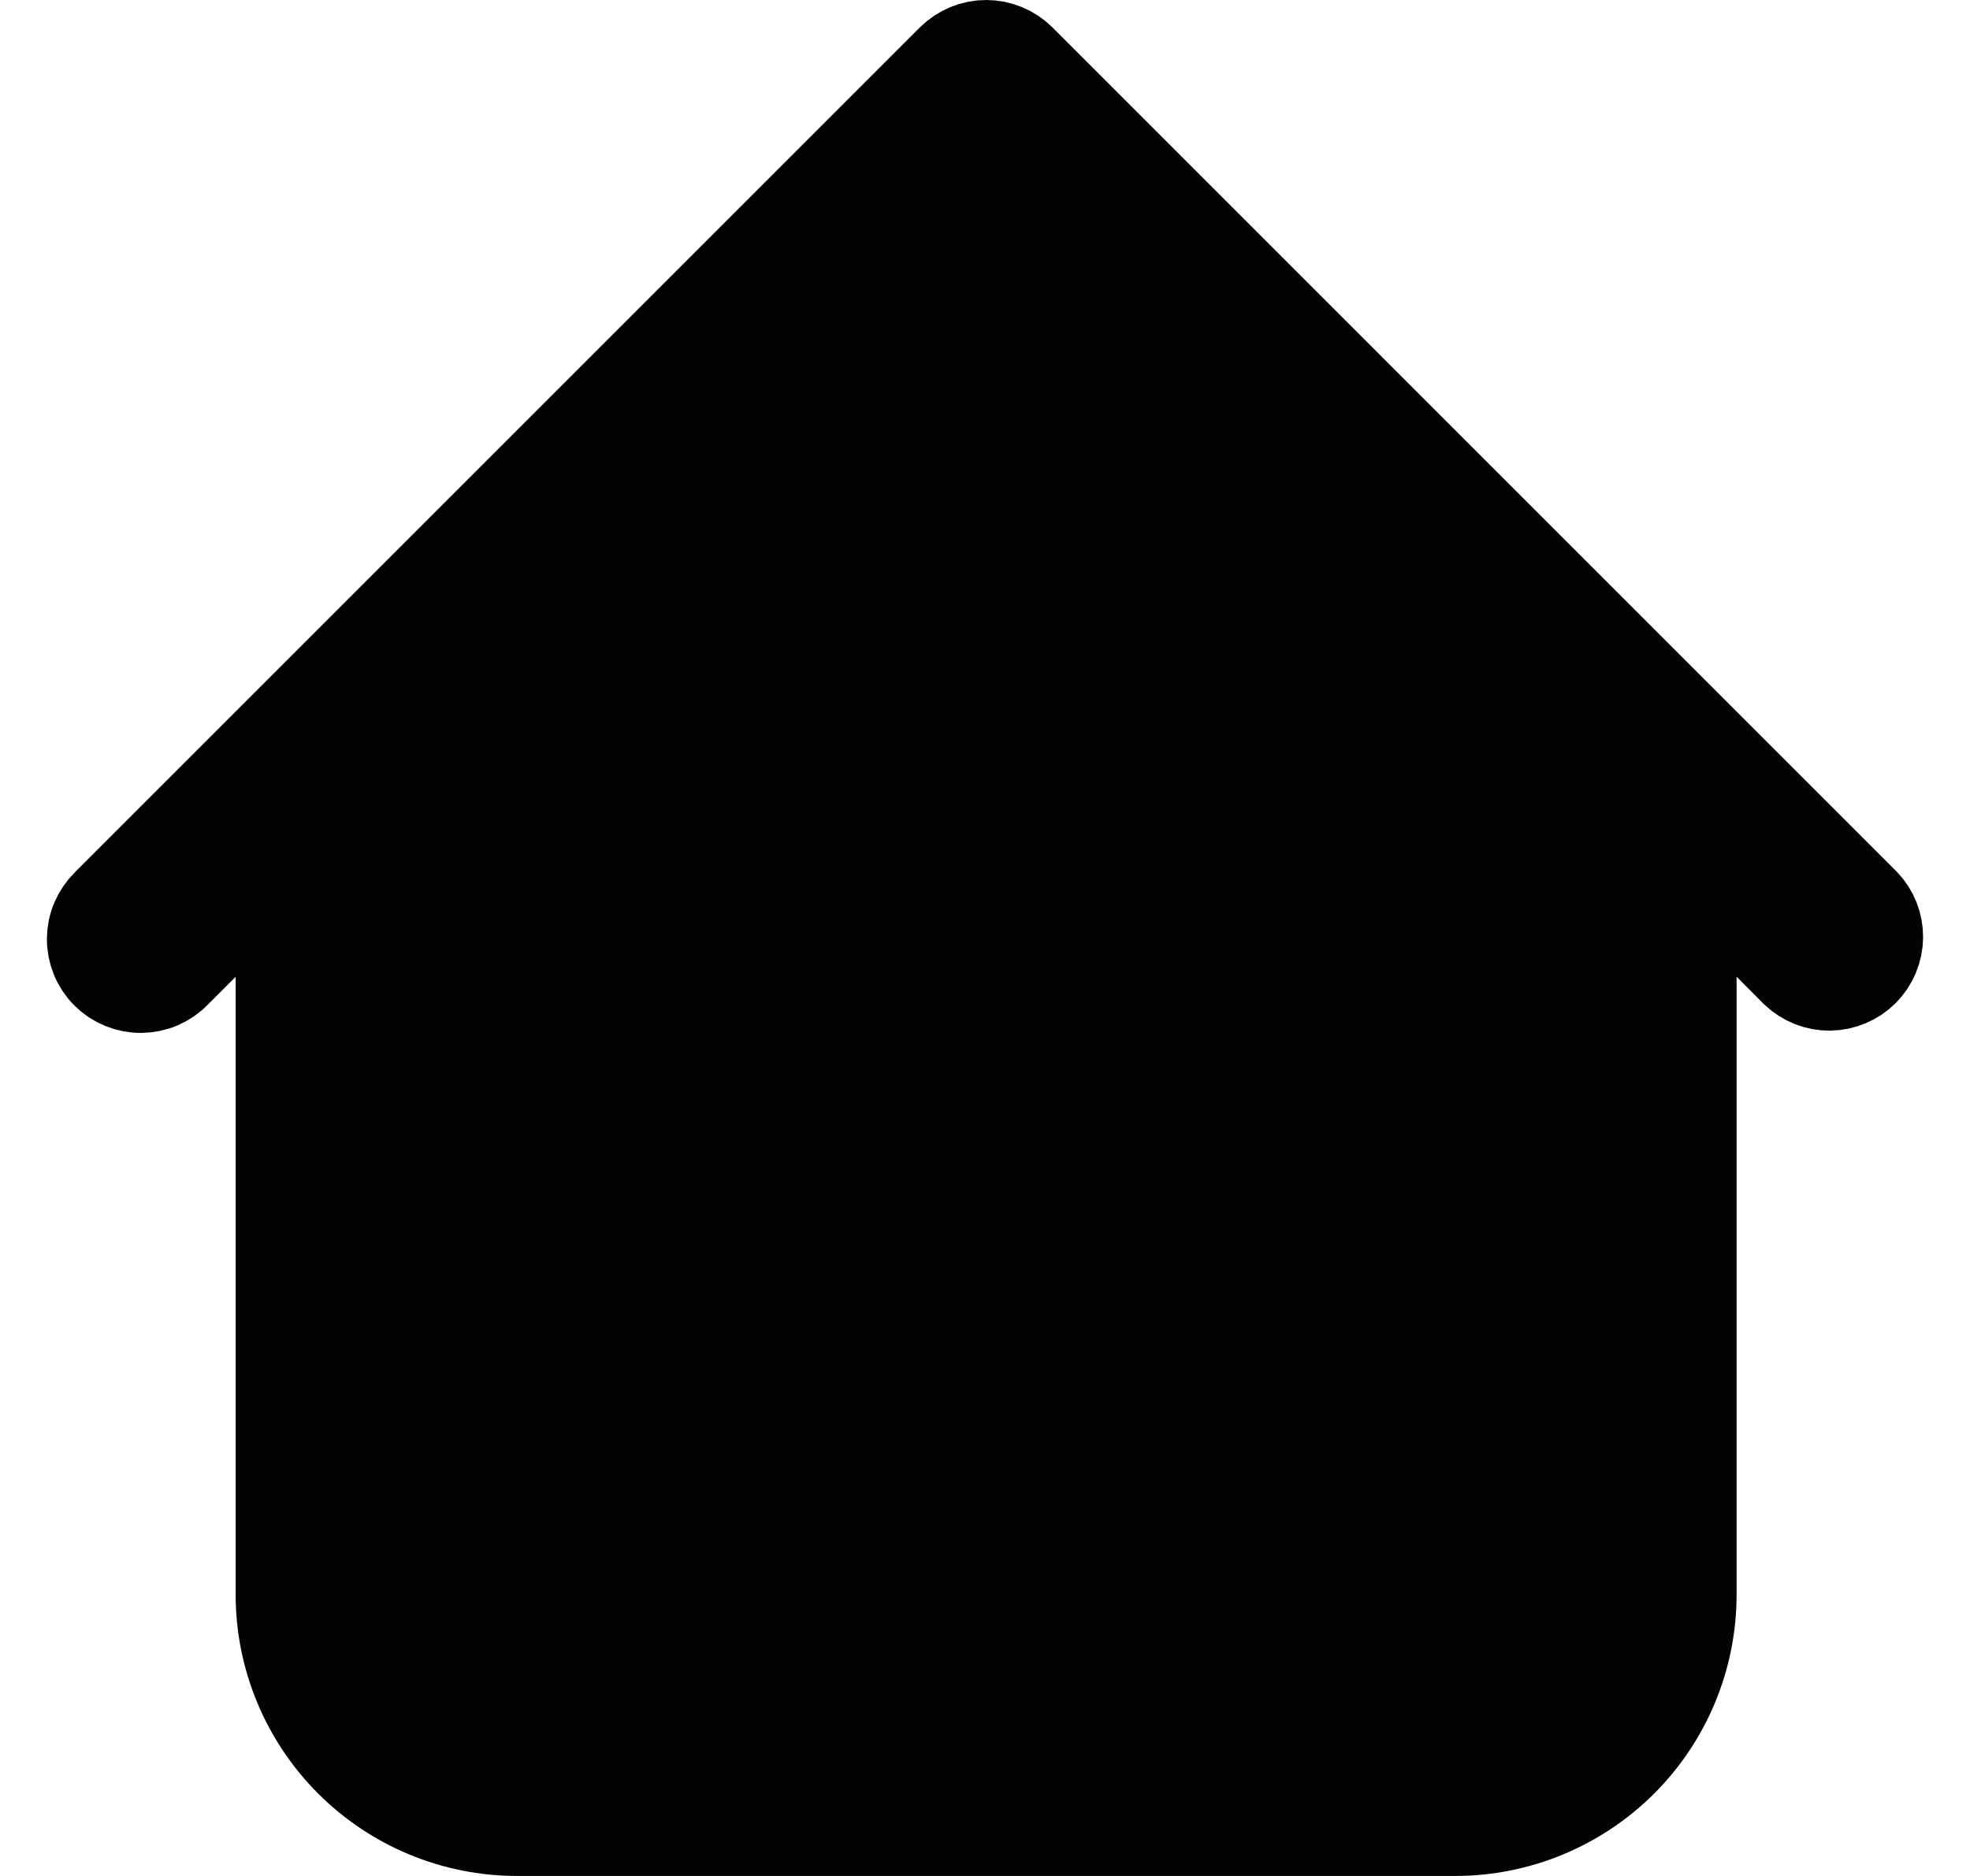 <svg width="21" height="20" viewBox="0 0 21 20" fill="none" xmlns="http://www.w3.org/2000/svg">
<path d="M19.504 10.488C19.374 10.489 19.249 10.439 19.155 10.35L18.866 10.06L18.012 9.207V10.414V17C18.012 17.663 17.749 18.299 17.28 18.768C16.811 19.236 16.175 19.5 15.512 19.5H5.512C4.849 19.5 4.213 19.236 3.745 18.768C3.276 18.299 3.012 17.663 3.012 17V10.414V9.207L2.159 10.06L1.866 10.353L1.866 10.353L1.86 10.359C1.814 10.407 1.758 10.445 1.697 10.472C1.636 10.498 1.571 10.511 1.504 10.512C1.438 10.513 1.372 10.5 1.311 10.475C1.249 10.45 1.193 10.413 1.146 10.366C1.099 10.319 1.062 10.263 1.037 10.201C1.012 10.14 0.999 10.074 1 10.008C1.001 9.941 1.014 9.876 1.041 9.815C1.067 9.754 1.105 9.699 1.153 9.652L1.153 9.652L1.159 9.646L3.159 7.646L10.159 0.646C10.159 0.646 10.159 0.646 10.159 0.646C10.253 0.553 10.38 0.5 10.512 0.5C10.645 0.5 10.772 0.553 10.866 0.646C10.866 0.646 10.866 0.646 10.866 0.646L19.862 9.643C19.952 9.737 20.001 9.862 20 9.992C19.999 10.123 19.946 10.248 19.854 10.341C19.761 10.434 19.635 10.486 19.504 10.488Z" fill="#030303" stroke="#030303"/>
</svg>
